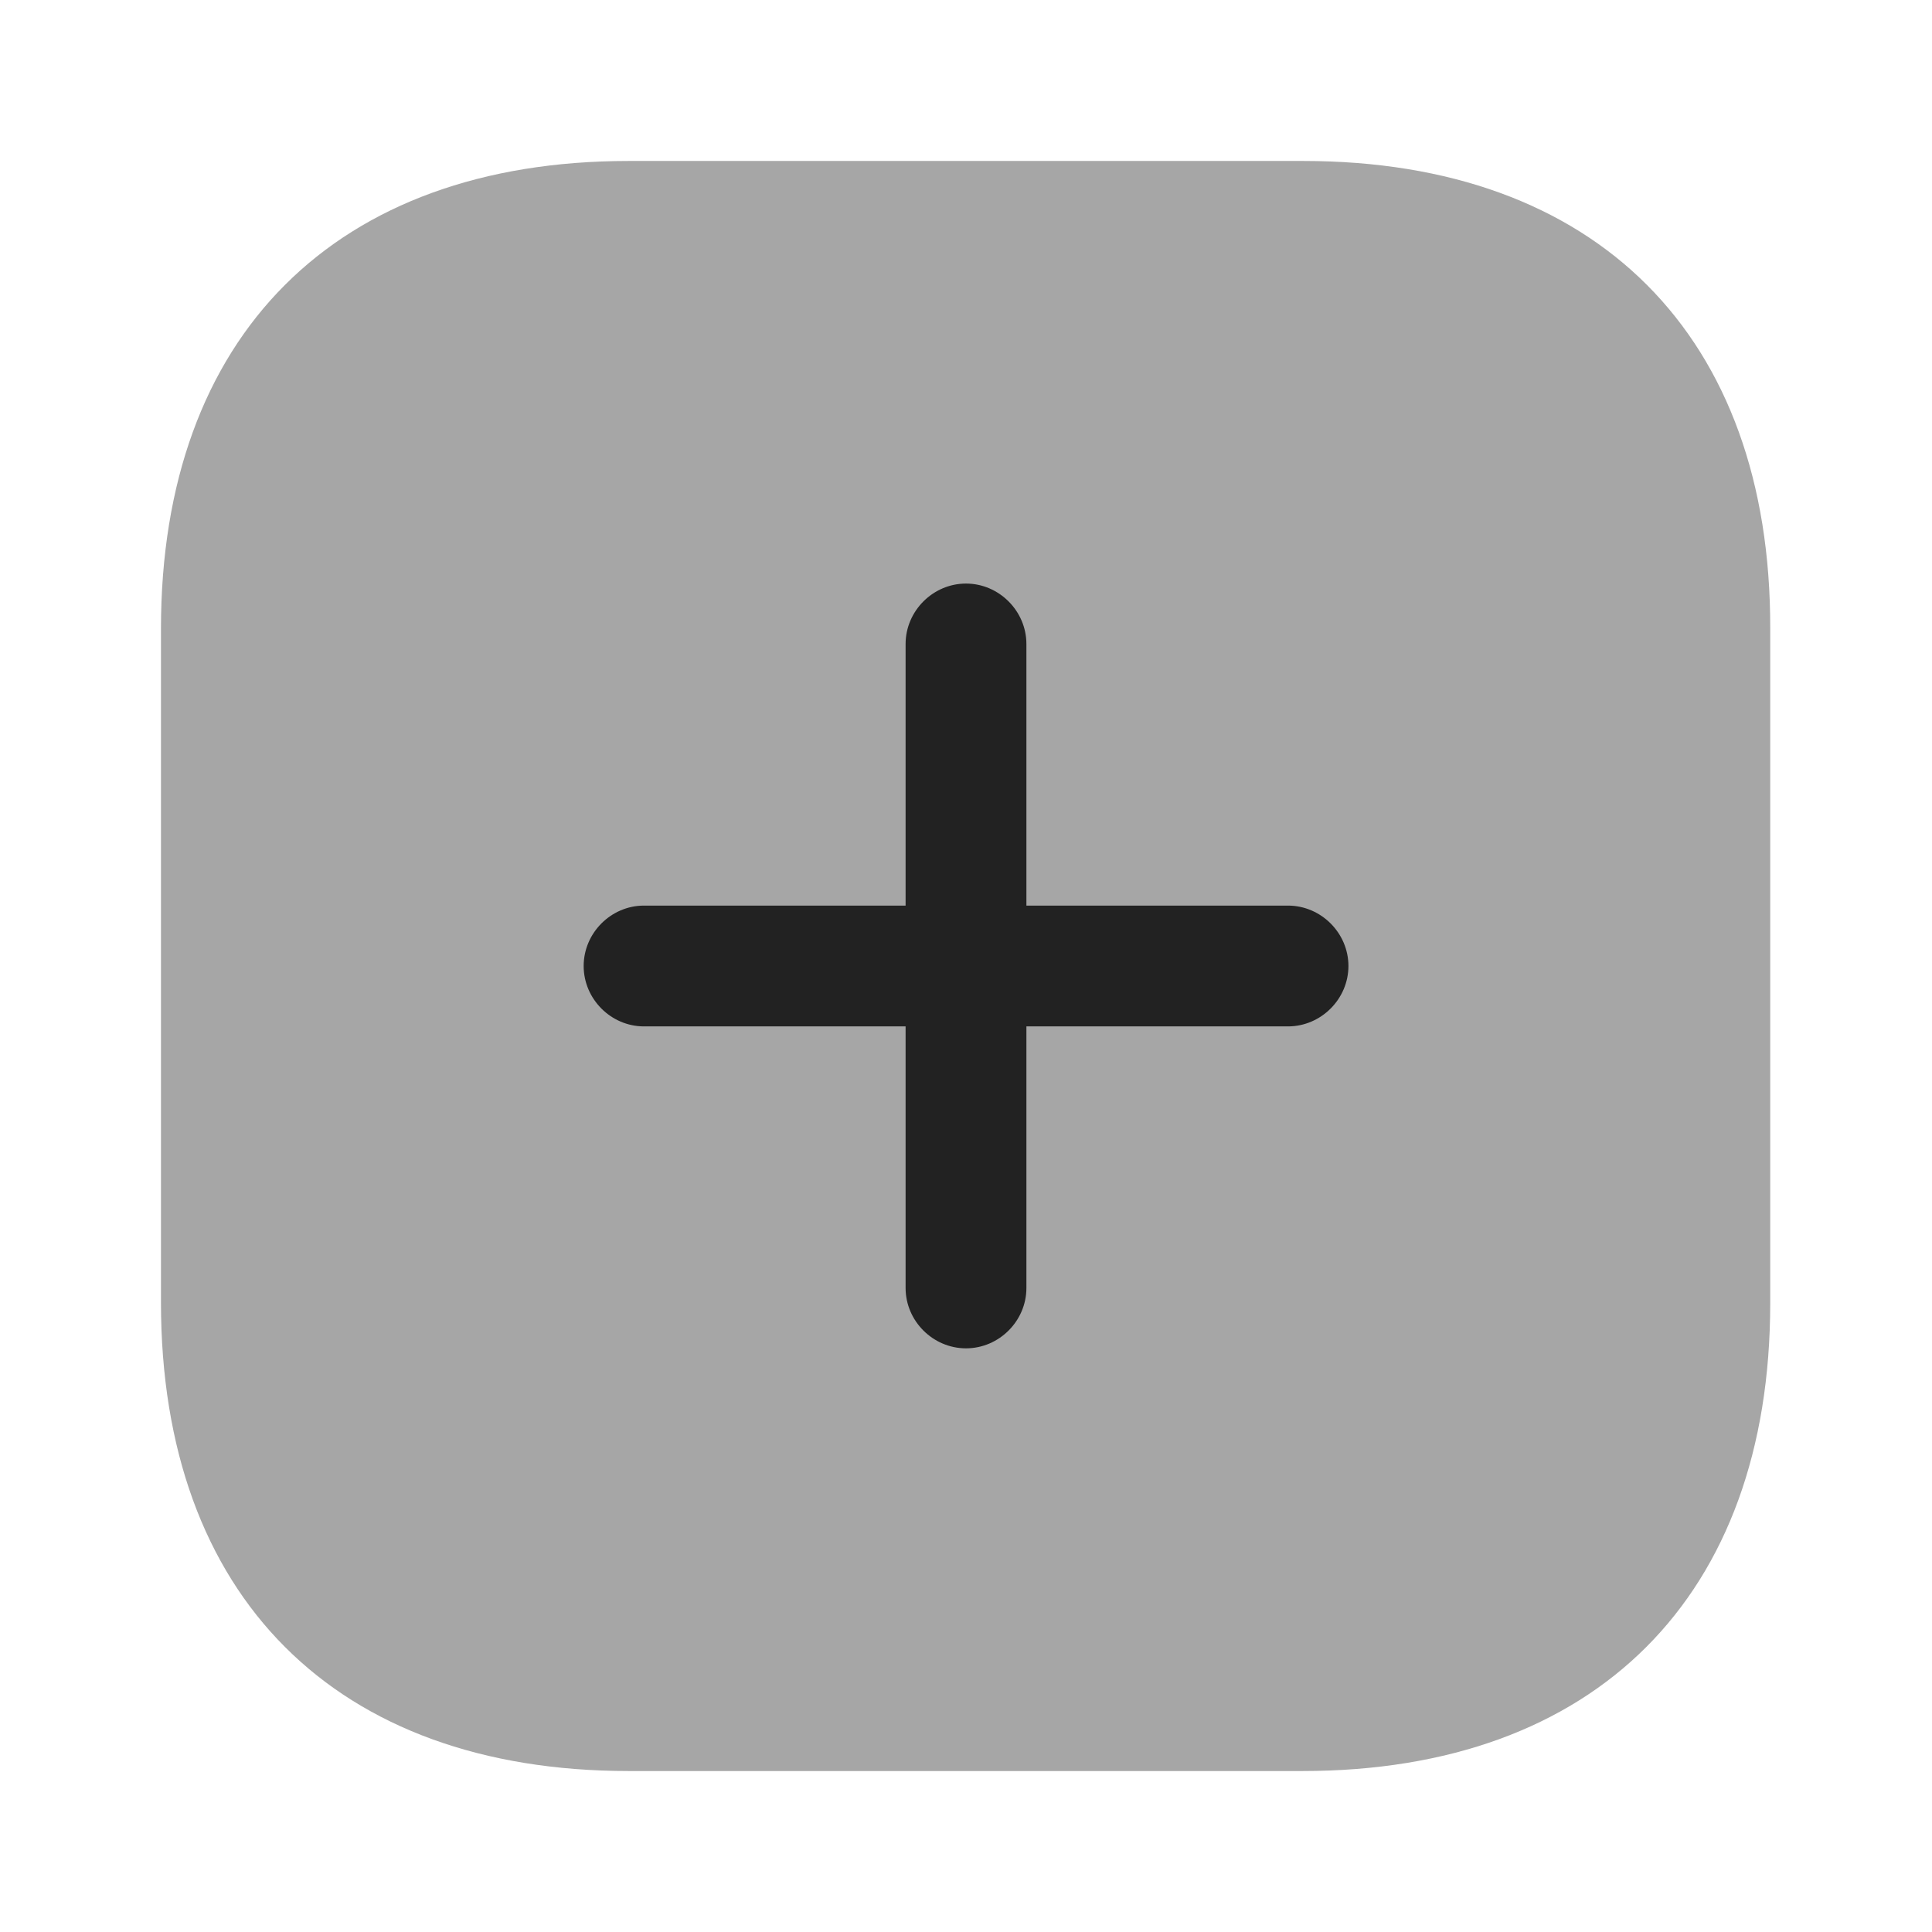 <svg width="19" height="19" viewBox="0 0 19 19" fill="none" xmlns="http://www.w3.org/2000/svg">
<path opacity="0.4" d="M12.817 1.583H6.183C3.301 1.583 1.583 3.301 1.583 6.183V12.809C1.583 15.699 3.301 17.417 6.183 17.417H12.809C15.691 17.417 17.409 15.699 17.409 12.817V6.183C17.417 3.301 15.699 1.583 12.817 1.583Z" fill="#222222"/>
<path d="M12.667 8.906H10.094V6.333C10.094 6.009 9.825 5.739 9.5 5.739C9.175 5.739 8.906 6.009 8.906 6.333V8.906H6.333C6.009 8.906 5.74 9.175 5.74 9.5C5.74 9.825 6.009 10.094 6.333 10.094H8.906V12.667C8.906 12.991 9.175 13.26 9.5 13.26C9.825 13.26 10.094 12.991 10.094 12.667V10.094H12.667C12.991 10.094 13.261 9.825 13.261 9.5C13.261 9.175 12.991 8.906 12.667 8.906Z" fill="#222222"/>
</svg>
